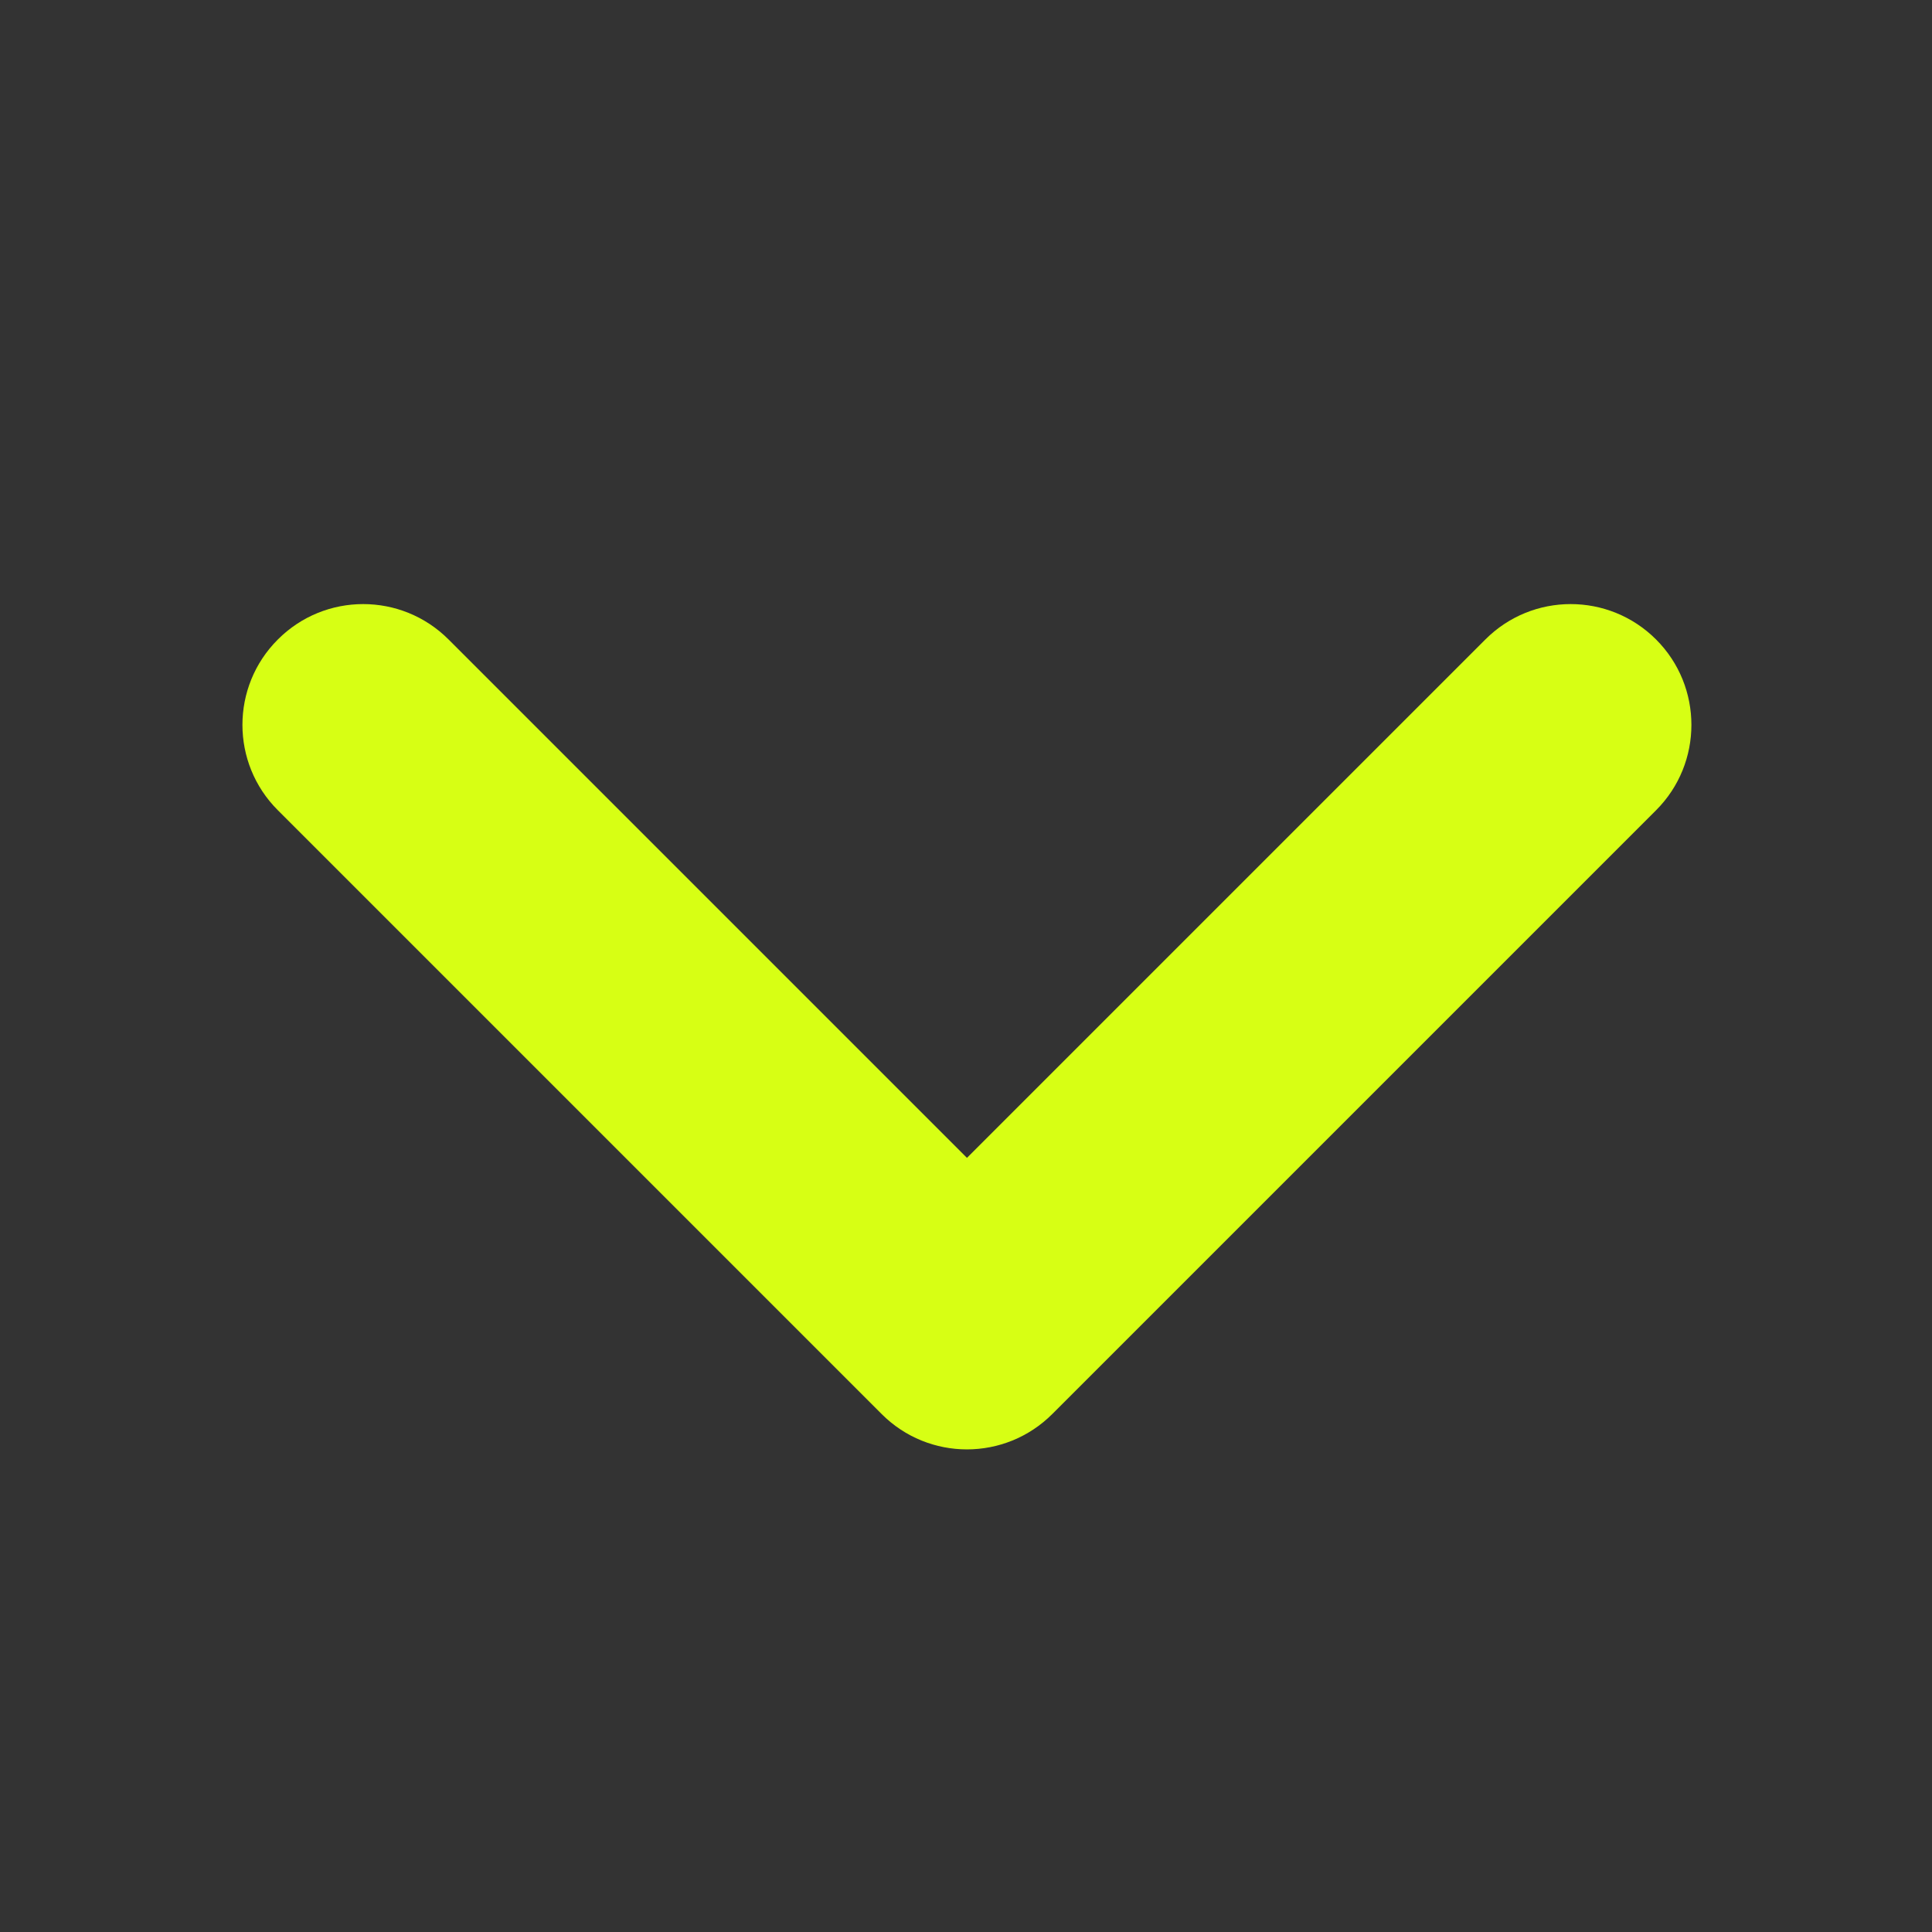 <svg xmlns="http://www.w3.org/2000/svg" width="16" height="16" viewBox="0 0 16 16" fill="none">
  <rect x="0" y="0" width="16" height="16" fill="#333333" stroke="none"/>
  <path fill-rule="evenodd" clip-rule="evenodd" d="M13.715 5.296C14.105 5.686 14.105 6.32 13.715 6.71L8.715 11.71C8.324 12.101 7.691 12.101 7.301 11.71L2.301 6.71C1.91 6.32 1.91 5.686 2.301 5.296C2.691 4.905 3.324 4.905 3.715 5.296L8.008 9.589L12.301 5.296C12.691 4.905 13.324 4.905 13.715 5.296Z" fill="#D7FF14"/>
</svg>
